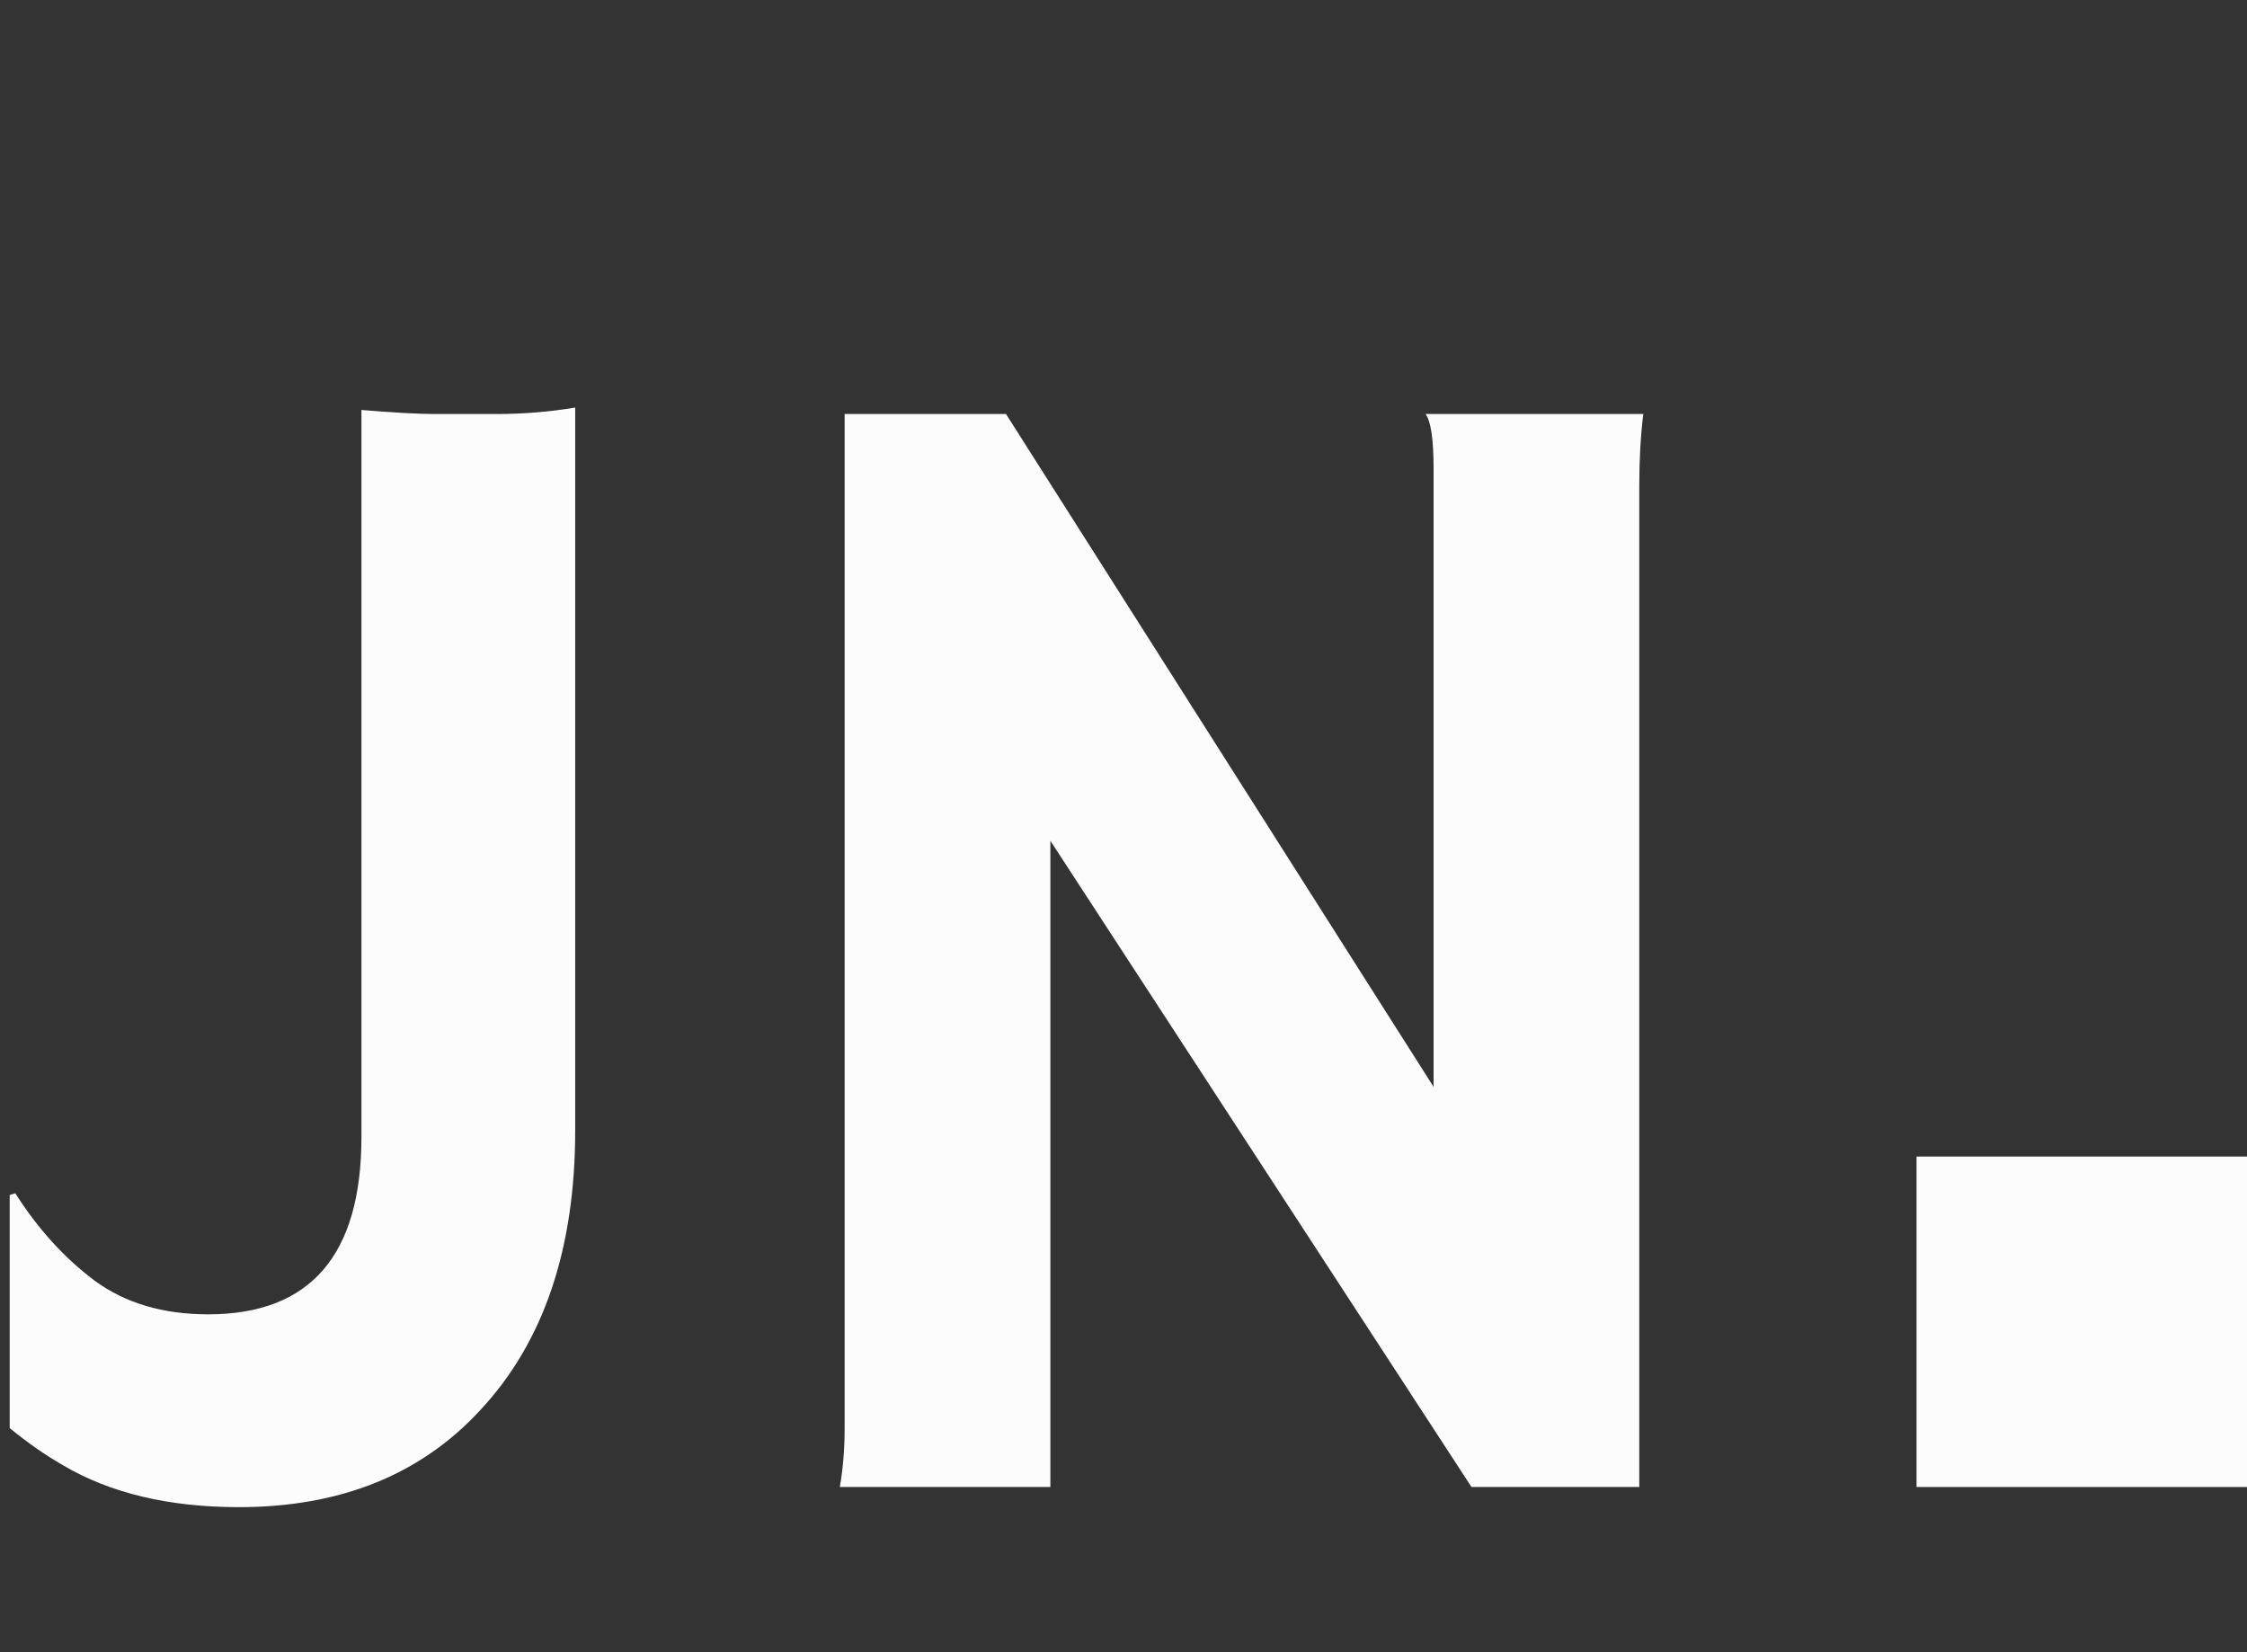 <svg width="68" height="50" viewBox="0 0 68 50" fill="none" id="logo">
      <rect x="0" y="0" width="68" height="50" fill="#333333" stroke="none"/>
      <path
        d="M10.938 12.407C11.947 12.489 12.679 12.529 13.135 12.529H15.039C15.837 12.529 16.626 12.464 17.407 12.334V34.209C17.407 37.79 16.455 40.605 14.551 42.656C12.744 44.626 10.303 45.61 7.227 45.61C5.111 45.61 3.337 45.187 1.904 44.341C1.367 44.032 0.83 43.657 0.293 43.218V36.162L0.464 36.113C1.147 37.188 1.945 38.066 2.856 38.75C3.784 39.434 4.932 39.775 6.299 39.775C9.391 39.775 10.938 37.985 10.938 34.404V12.407ZM25.415 45C25.513 44.447 25.561 43.844 25.561 43.193V12.529H30.444L43.384 32.891V14.19C43.384 13.294 43.302 12.741 43.14 12.529H49.731C49.65 13.18 49.609 13.896 49.609 14.678V45H44.531L31.787 25.444V45H25.415Z"
        fill="#FCFCFC"
      />
      <rect x="58" y="35" width="10" height="10" fill="#FCFCFC" />
    </svg>